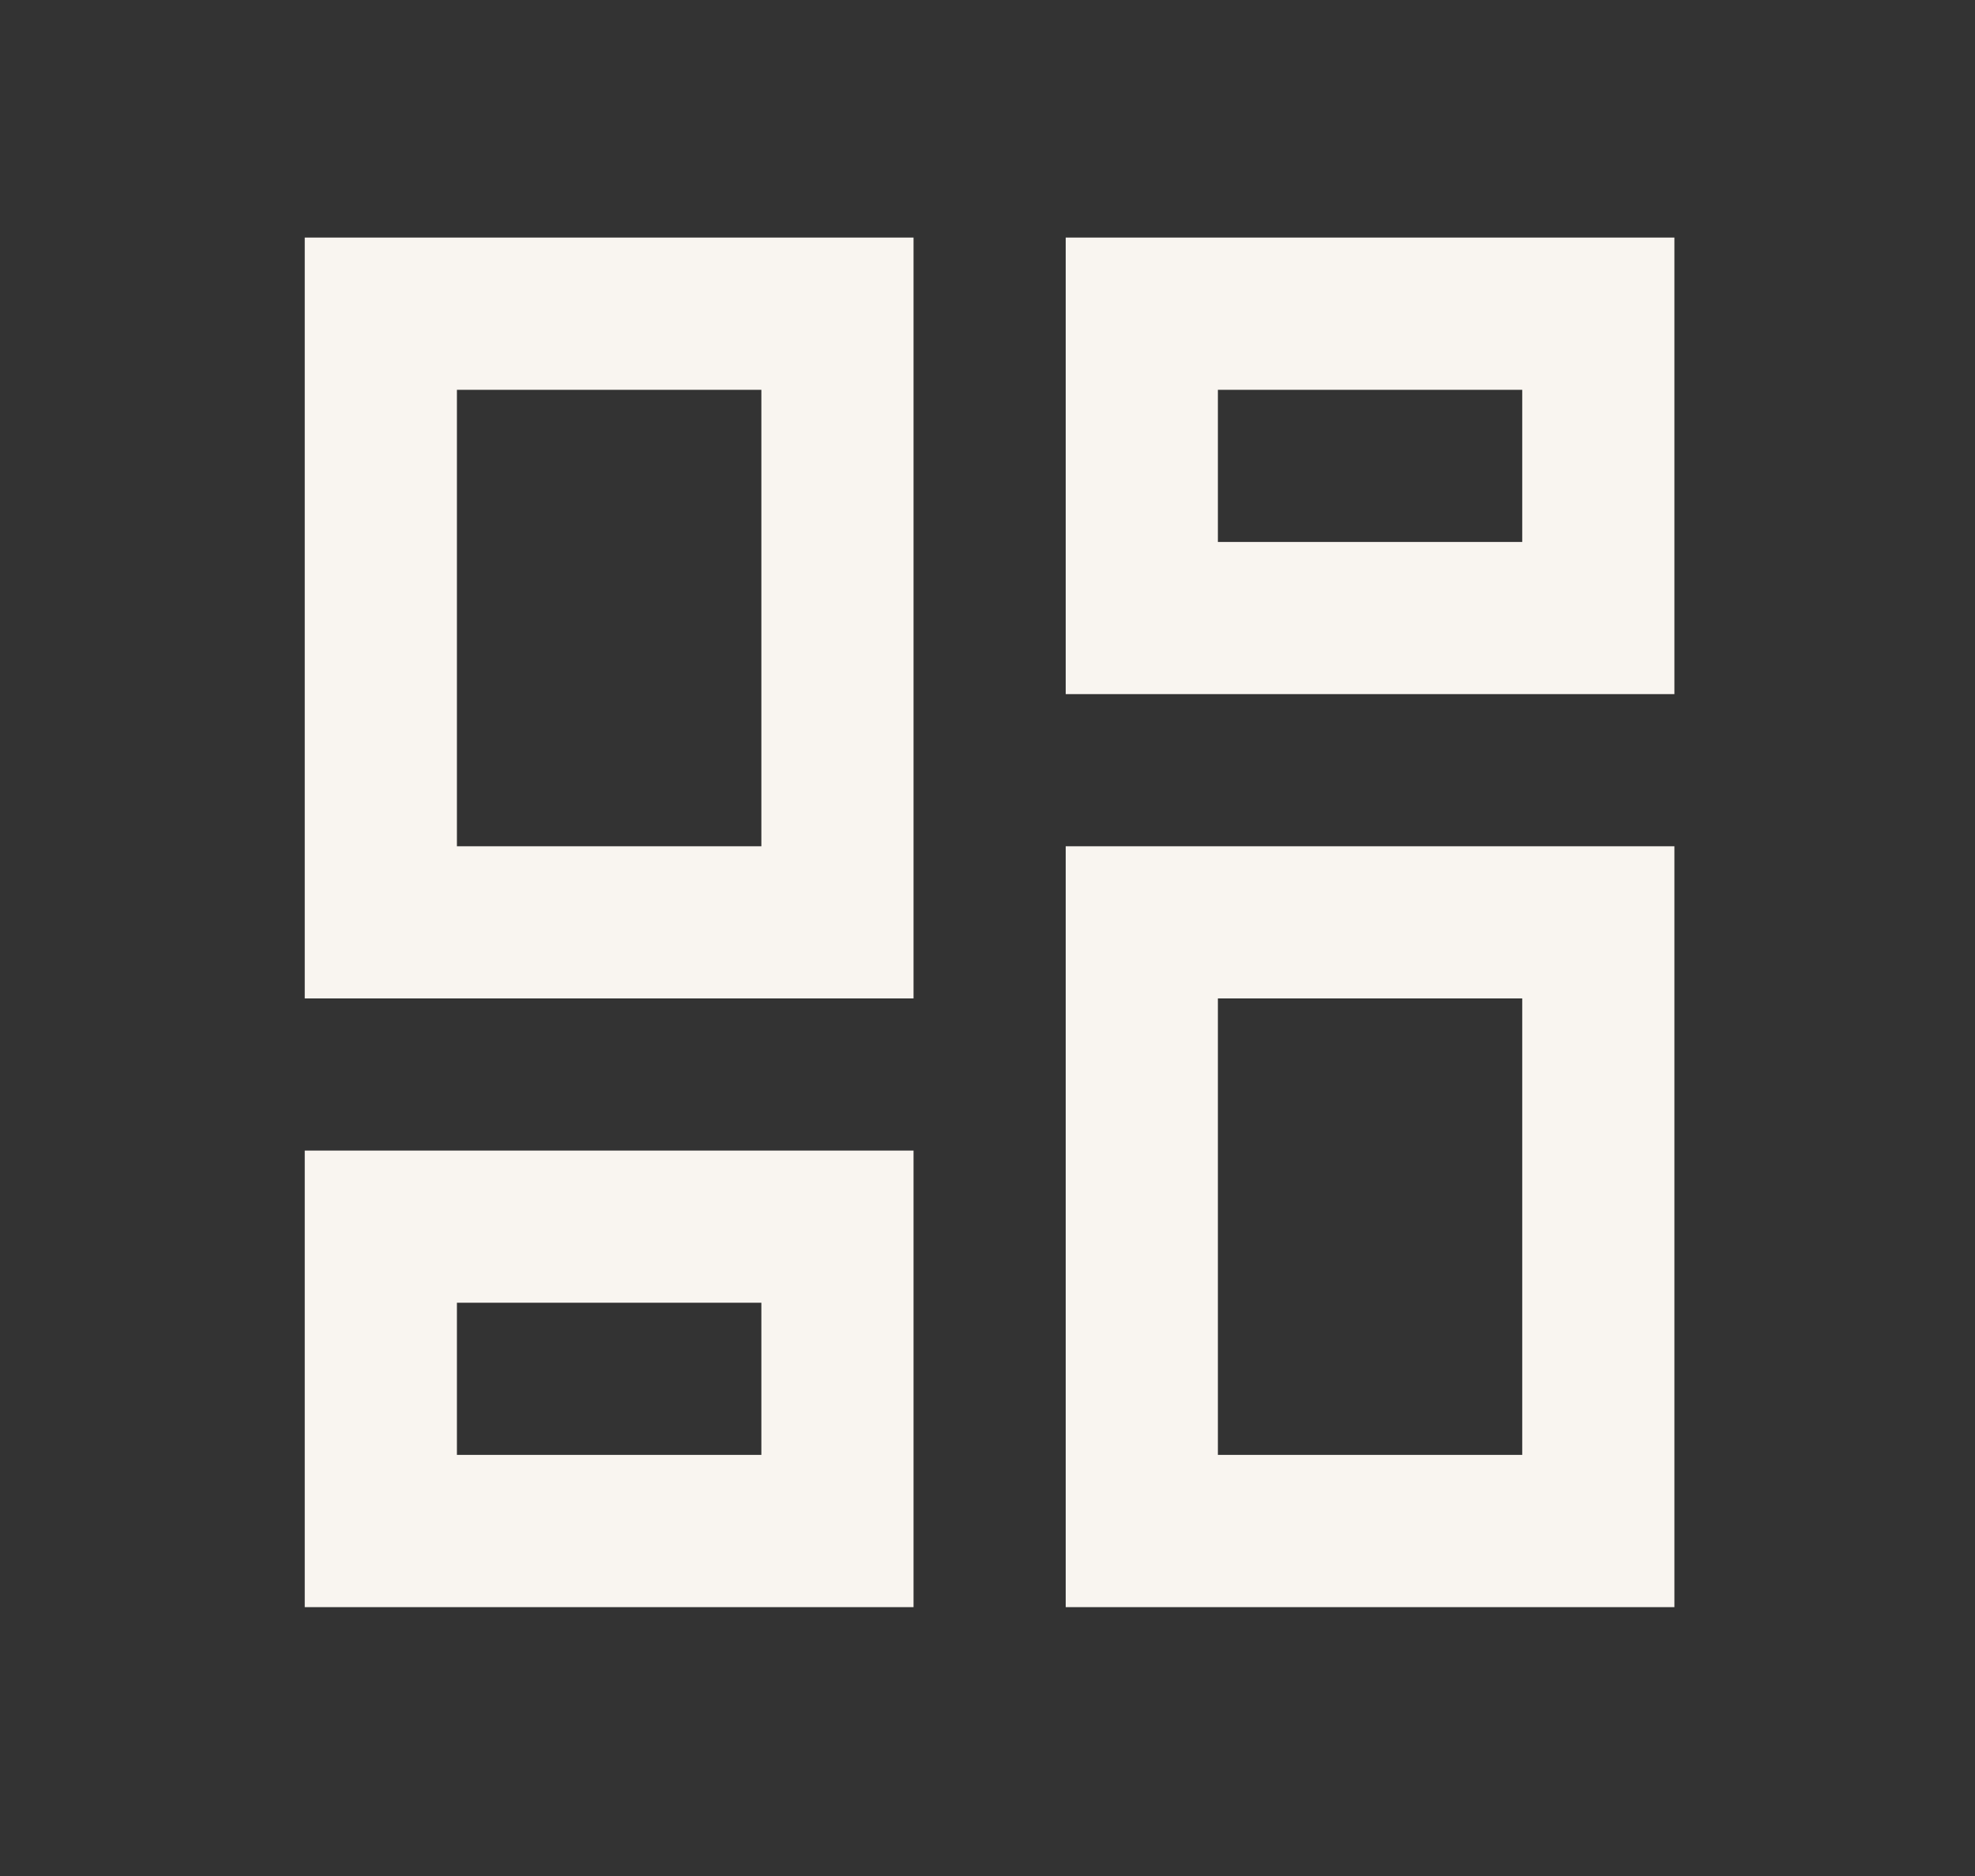 <svg width="20" height="19" viewBox="0 0 20 19" fill="none" xmlns="http://www.w3.org/2000/svg">
<rect x="0" y="0" width="20" height="19" fill="#333333" stroke="none"/>
<g clip-path="url(#clip0_12_136)">
<path d="M15.415 3.948V5.489H12.333V3.948H15.415ZM7.71 3.948V8.571H4.627V3.948H7.71ZM15.415 10.112V14.735H12.333V10.112H15.415ZM7.71 13.194V14.735H4.627V13.194H7.71ZM16.956 2.406H10.792V7.03H16.956V2.406ZM9.251 2.406H3.086V10.112H9.251V2.406ZM16.956 8.571H10.792V16.277H16.956V8.571ZM9.251 11.653H3.086V16.277H9.251V11.653Z" fill="#F9F5F0"/>
</g>
<defs>
<clipPath id="clip0_12_136">
<rect width="18.493" height="18.493" fill="white" transform="translate(0.775 0.094)"/>
</clipPath>
</defs>
</svg>
